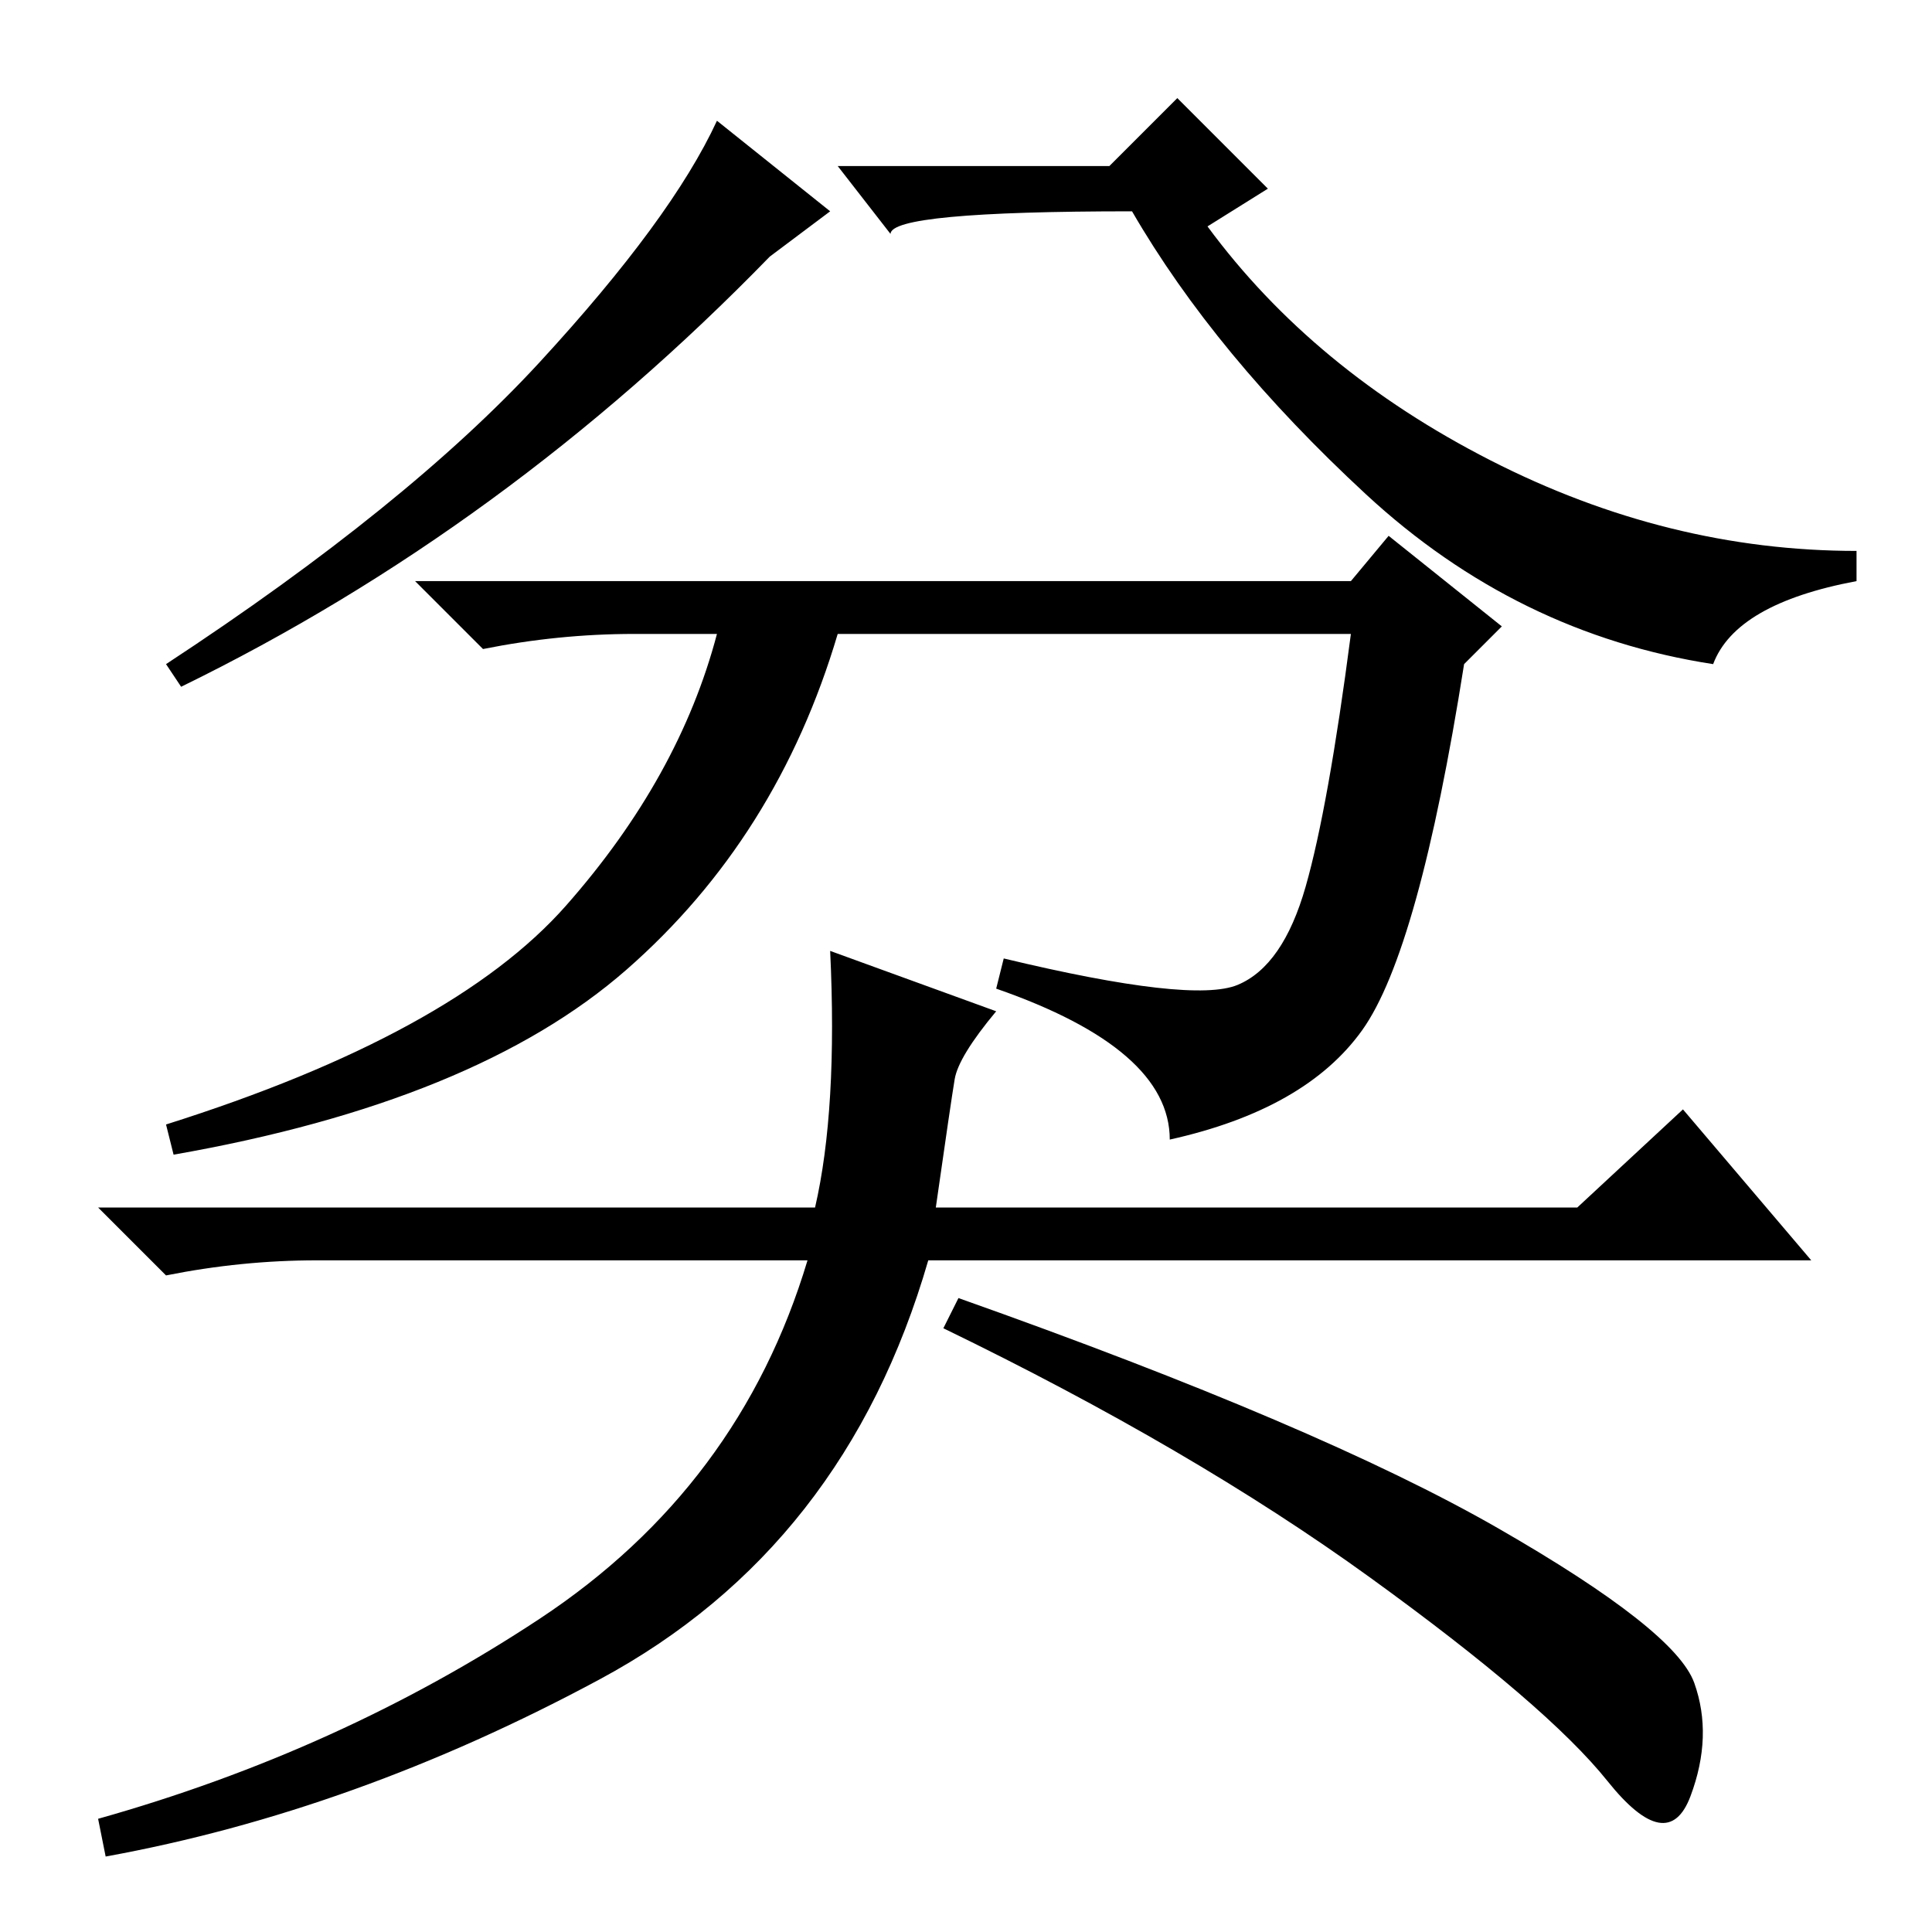 <?xml version="1.0" standalone="no"?>
<!DOCTYPE svg PUBLIC "-//W3C//DTD SVG 1.1//EN" "http://www.w3.org/Graphics/SVG/1.1/DTD/svg11.dtd" >
<svg xmlns="http://www.w3.org/2000/svg" xmlns:xlink="http://www.w3.org/1999/xlink" version="1.1" viewBox="0 -36 256 256">
  <g transform="matrix(1 0 0 -1 0 220)">
   <path fill="currentColor"
d="M110 228l-8 -6q-35 -36 -78 -57l-2 3q32 21 49.5 40t23.5 32zM147 234l9 9l12 -12l-8 -5q14 -19 37.5 -31t48.5 -12v-4q-16 -3 -19 -11q-26 4 -46 22.5t-31 37.5q-32 0 -32 -3l-7 9h36zM179 179l5 6l15 -12l-5 -5q-6 -38 -13.5 -48.5t-25.5 -14.5q0 12 -23 20l1 4
q25 -6 31 -3.5t9 13t6 33.5h-68q-8 -27 -28 -44.5t-60 -24.5l-1 4q38 12 53 29t20 36h-11q-10 0 -20 -2l-9 9h124zM79.5 33.5q-32.5 -17.5 -65.5 -23.5l-1 5q32 9 58.5 26.5t35.5 47.5h-65q-10 0 -20 -2l-9 9h95q3 13 2 34l22 -8q-5 -6 -5.5 -9t-2.5 -17h85l14 13l17 -20
h-117q-11 -38 -43.5 -55.5zM127 84q48 -17 71.5 -30.5t26 -20.5t-0.5 -15t-11 2t-31.5 27t-56.5 33z" />
  </g>

</svg>
